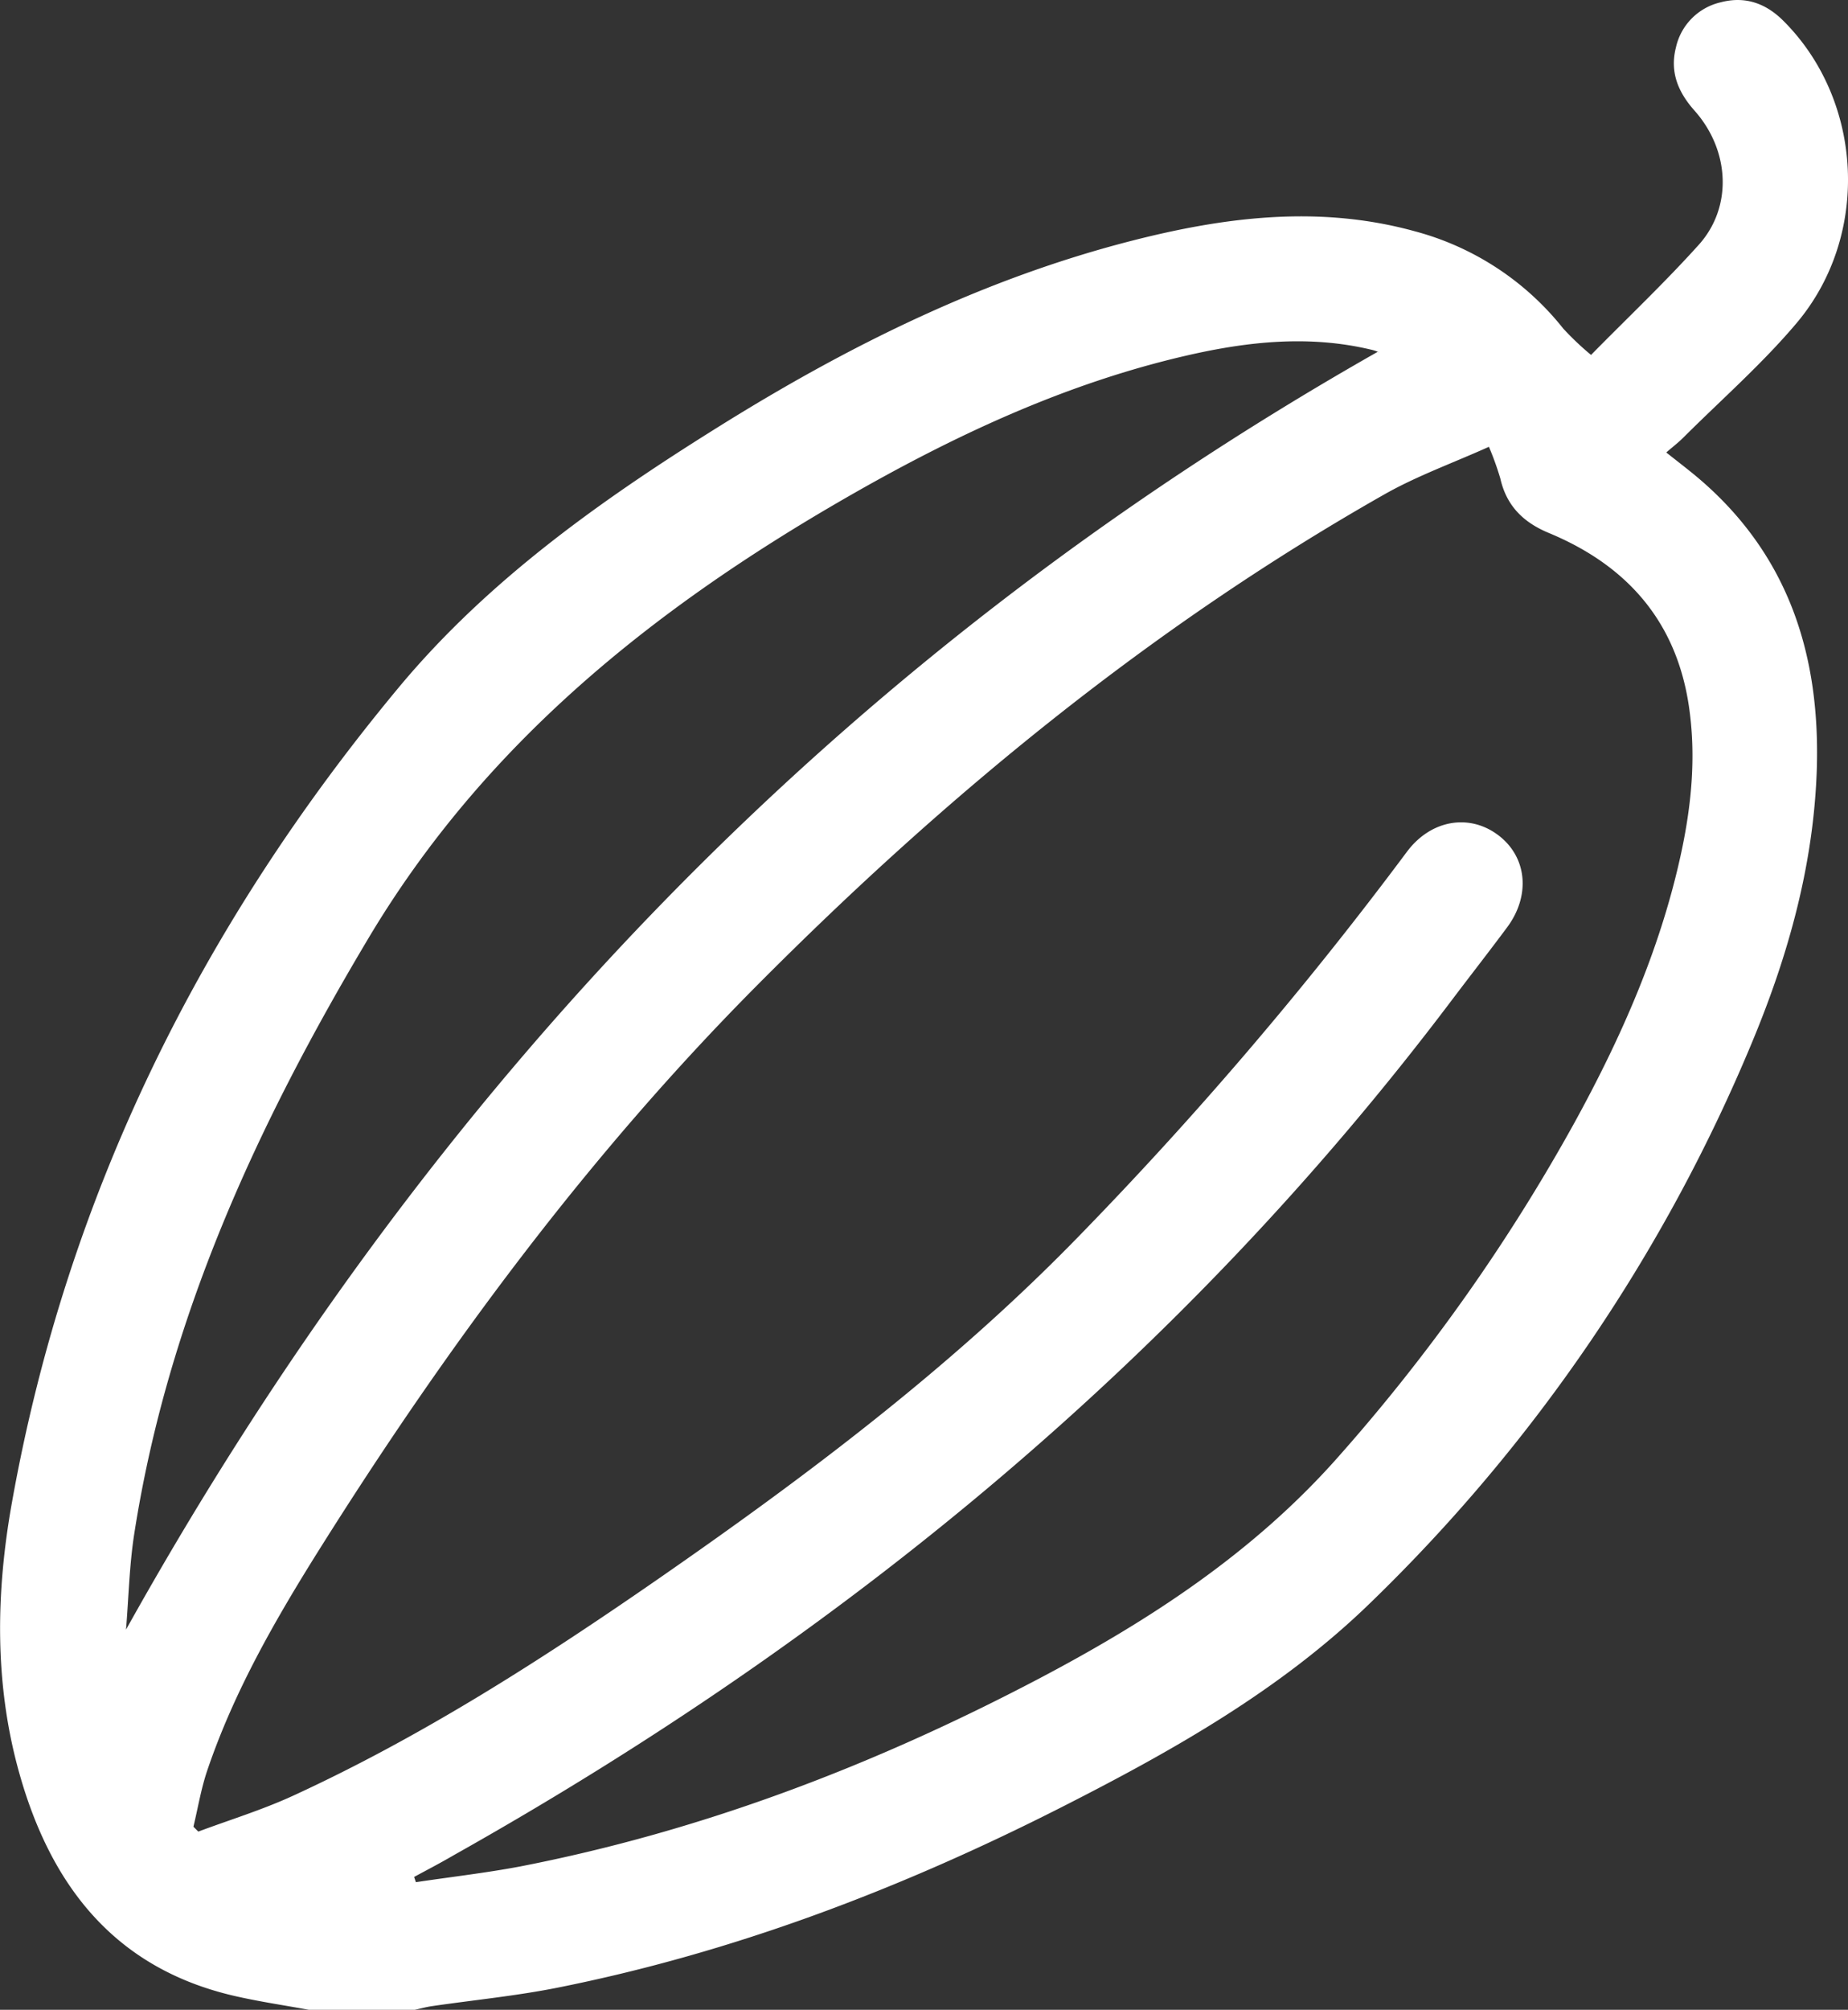 <svg xmlns="http://www.w3.org/2000/svg" viewBox="0 0 352.54 383.24"><rect x="0" y="0" width="352.54" height="383.24" fill="#333333" stroke="none"/><defs><style>.cls-1{fill:#fff;}</style></defs><g id="Layer_2" data-name="Layer 2"><g id="Layer_1-2" data-name="Layer 1"><path class="cls-1" d="M58.88,383.24c-4.75-.88-9.54-1.57-14.24-2.66-22.87-5.31-35-21.13-41-42.61-4.75-17-4.43-34.42-1.34-51.59C12.75,228,38.28,176.55,76,131.17c17.55-21.12,40-36.75,63.17-51.09,24-14.8,49.09-27.06,76.5-34.11,17.93-4.61,36-6.91,54.3-1.85a53.84,53.84,0,0,1,28.27,18.56,54.53,54.53,0,0,0,5.28,5c7-7.12,14.08-13.81,20.55-21s5.95-18-.83-25.61c-3.13-3.53-4.71-7.36-3.53-12A11.36,11.36,0,0,1,328.25.44c4.63-1.22,8.57.16,11.93,3.5,15.26,15.17,16.71,40.87,2.57,57.65-6.57,7.79-14.33,14.58-21.57,21.8-1,1-2.05,1.8-3.31,2.89,2.51,2,4.68,3.63,6.72,5.4,16.74,14.54,22.65,33.42,22,54.93-.58,18.07-5.33,35.2-12.19,51.75a319.16,319.16,0,0,1-72.88,107.19c-17.12,16.67-37.88,28.33-59.05,39.08-30.57,15.51-62.38,27.66-96.09,34.39-7.93,1.58-16,2.36-24,3.53-1.09.16-2.16.46-3.23.69ZM79,357.91l.34,1c6.64-1,13.32-1.76,19.9-3C134,349.14,166.71,336.62,198,320.2c21.3-11.19,41.26-24.21,57.38-42.49a353.68,353.68,0,0,0,45-63.67c8.78-16,16.15-32.59,20.14-50.5,2.13-9.56,3.12-19.21,1.65-29-2.44-16.18-11.9-26.76-26.68-32.9-4.85-2-8.09-5.16-9.27-10.38a56.29,56.29,0,0,0-2.18-6.06c-6.91,3.11-13.73,5.55-19.94,9.07-44.47,25.23-83.65,57.41-119.55,93.5-32.22,32.38-59.31,69-83.59,107.63-8.41,13.4-16.32,27.13-21.43,42.23-1.17,3.46-1.77,7.13-2.63,10.7l.93.93c6-2.24,12.17-4.13,18-6.8,24.78-11.38,47.64-26.07,70-41.56,28-19.42,55.21-39.87,79.14-64.31a731.1,731.1,0,0,0,63.42-74.16c4.54-6.08,11.84-7.35,17.38-3.21s6.27,11.51,1.75,17.6c-3.49,4.7-7.11,9.32-10.64,14-51.55,68.27-116.16,121.29-190.42,163C84,355.26,81.47,356.57,79,357.91ZM262.87,67.06c.28.31.15,0-.05,0a9.55,9.55,0,0,0-1.41-.42c-11.71-2.76-23.32-1.52-34.83,1.11-23.42,5.36-44.91,15.48-65.59,27.4-36.55,21.08-68.69,46.83-90.72,83.79C49.12,214.39,32,251.35,25.6,292.55c-.93,6-1.06,12.13-1.56,18.2C81.65,207.44,160.09,125.37,262.87,67.06Z"/></g></g></svg>